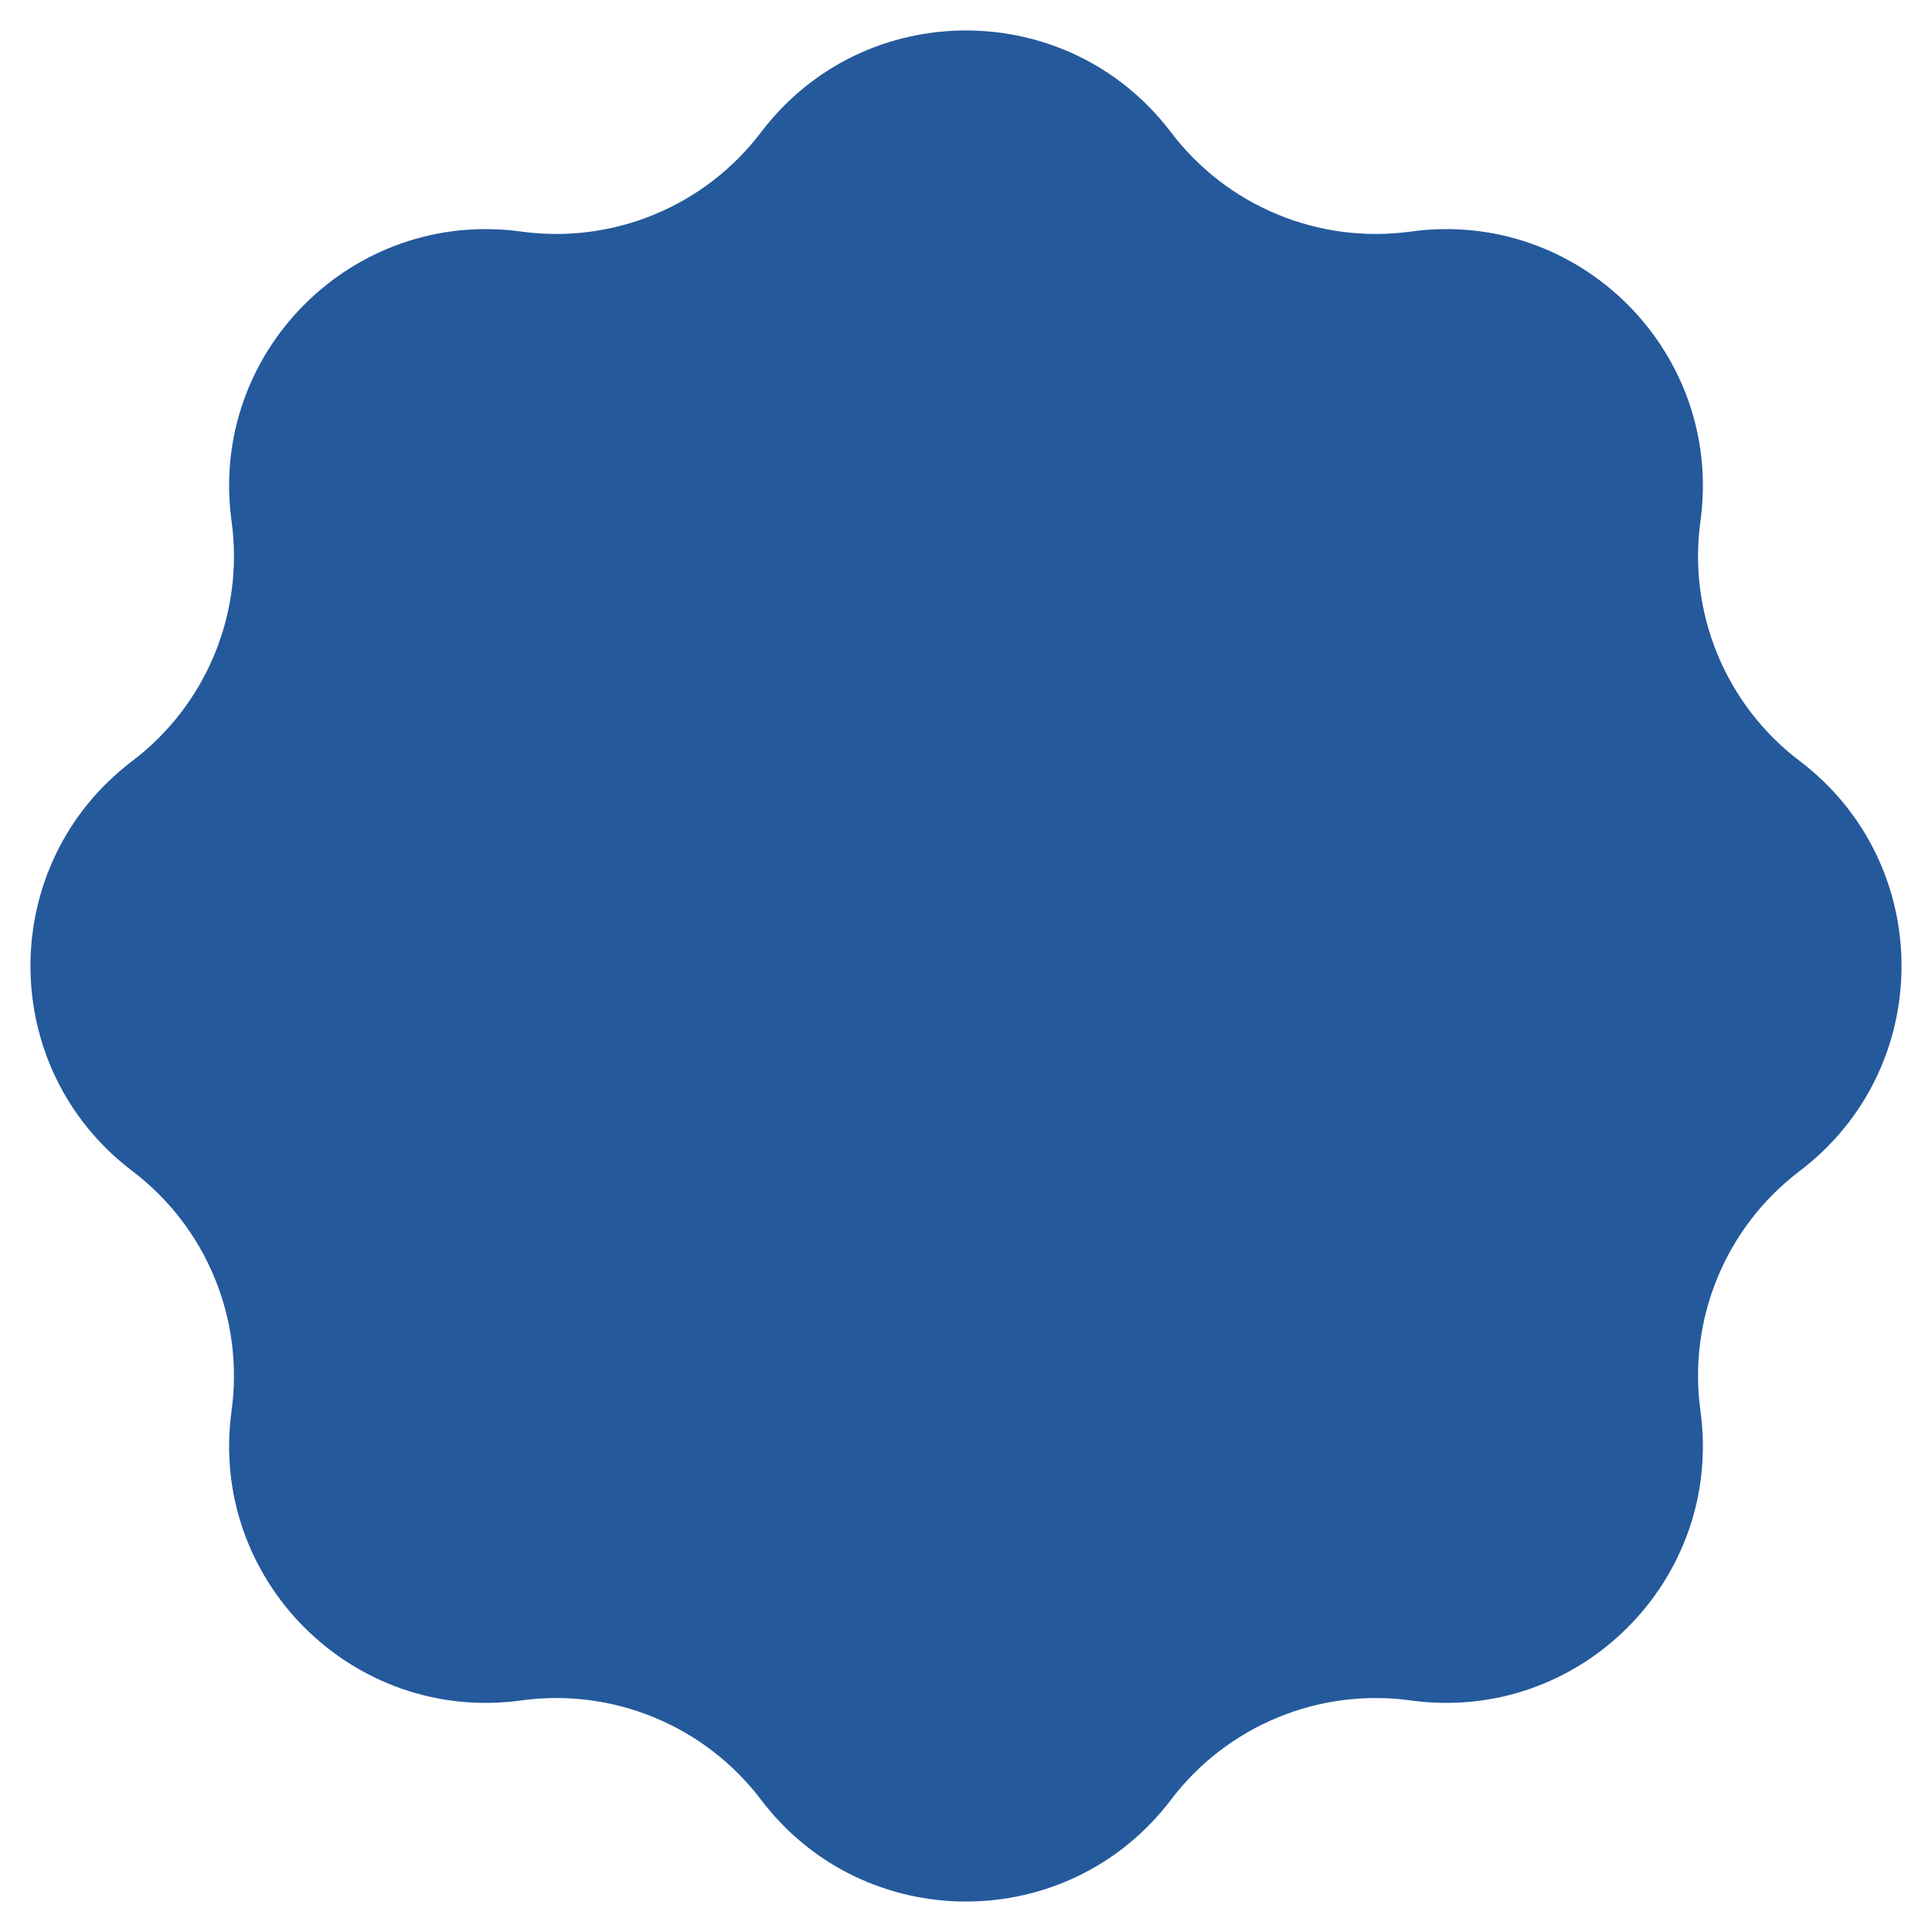 <svg width="14" height="14" viewBox="0 0 14 14" fill="none" xmlns="http://www.w3.org/2000/svg">
    <path d="M5.515 0.958C6.261 -0.025 7.739 -0.025 8.485 0.958C8.891 1.494 9.556 1.77 10.223 1.678C11.445 1.51 12.49 2.555 12.322 3.777C12.23 4.444 12.506 5.109 13.042 5.515C14.025 6.261 14.025 7.739 13.042 8.485C12.506 8.891 12.23 9.556 12.322 10.223C12.49 11.445 11.445 12.49 10.223 12.322C9.556 12.23 8.891 12.506 8.485 13.042C7.739 14.025 6.261 14.025 5.515 13.042C5.109 12.506 4.444 12.23 3.777 12.322C2.555 12.49 1.51 11.445 1.678 10.223C1.77 9.556 1.494 8.891 0.958 8.485C-0.025 7.739 -0.025 6.261 0.958 5.515C1.494 5.109 1.77 4.444 1.678 3.777C1.51 2.555 2.555 1.51 3.777 1.678C4.444 1.77 5.109 1.494 5.515 0.958Z" fill="#24599C"/>
    </svg>
    